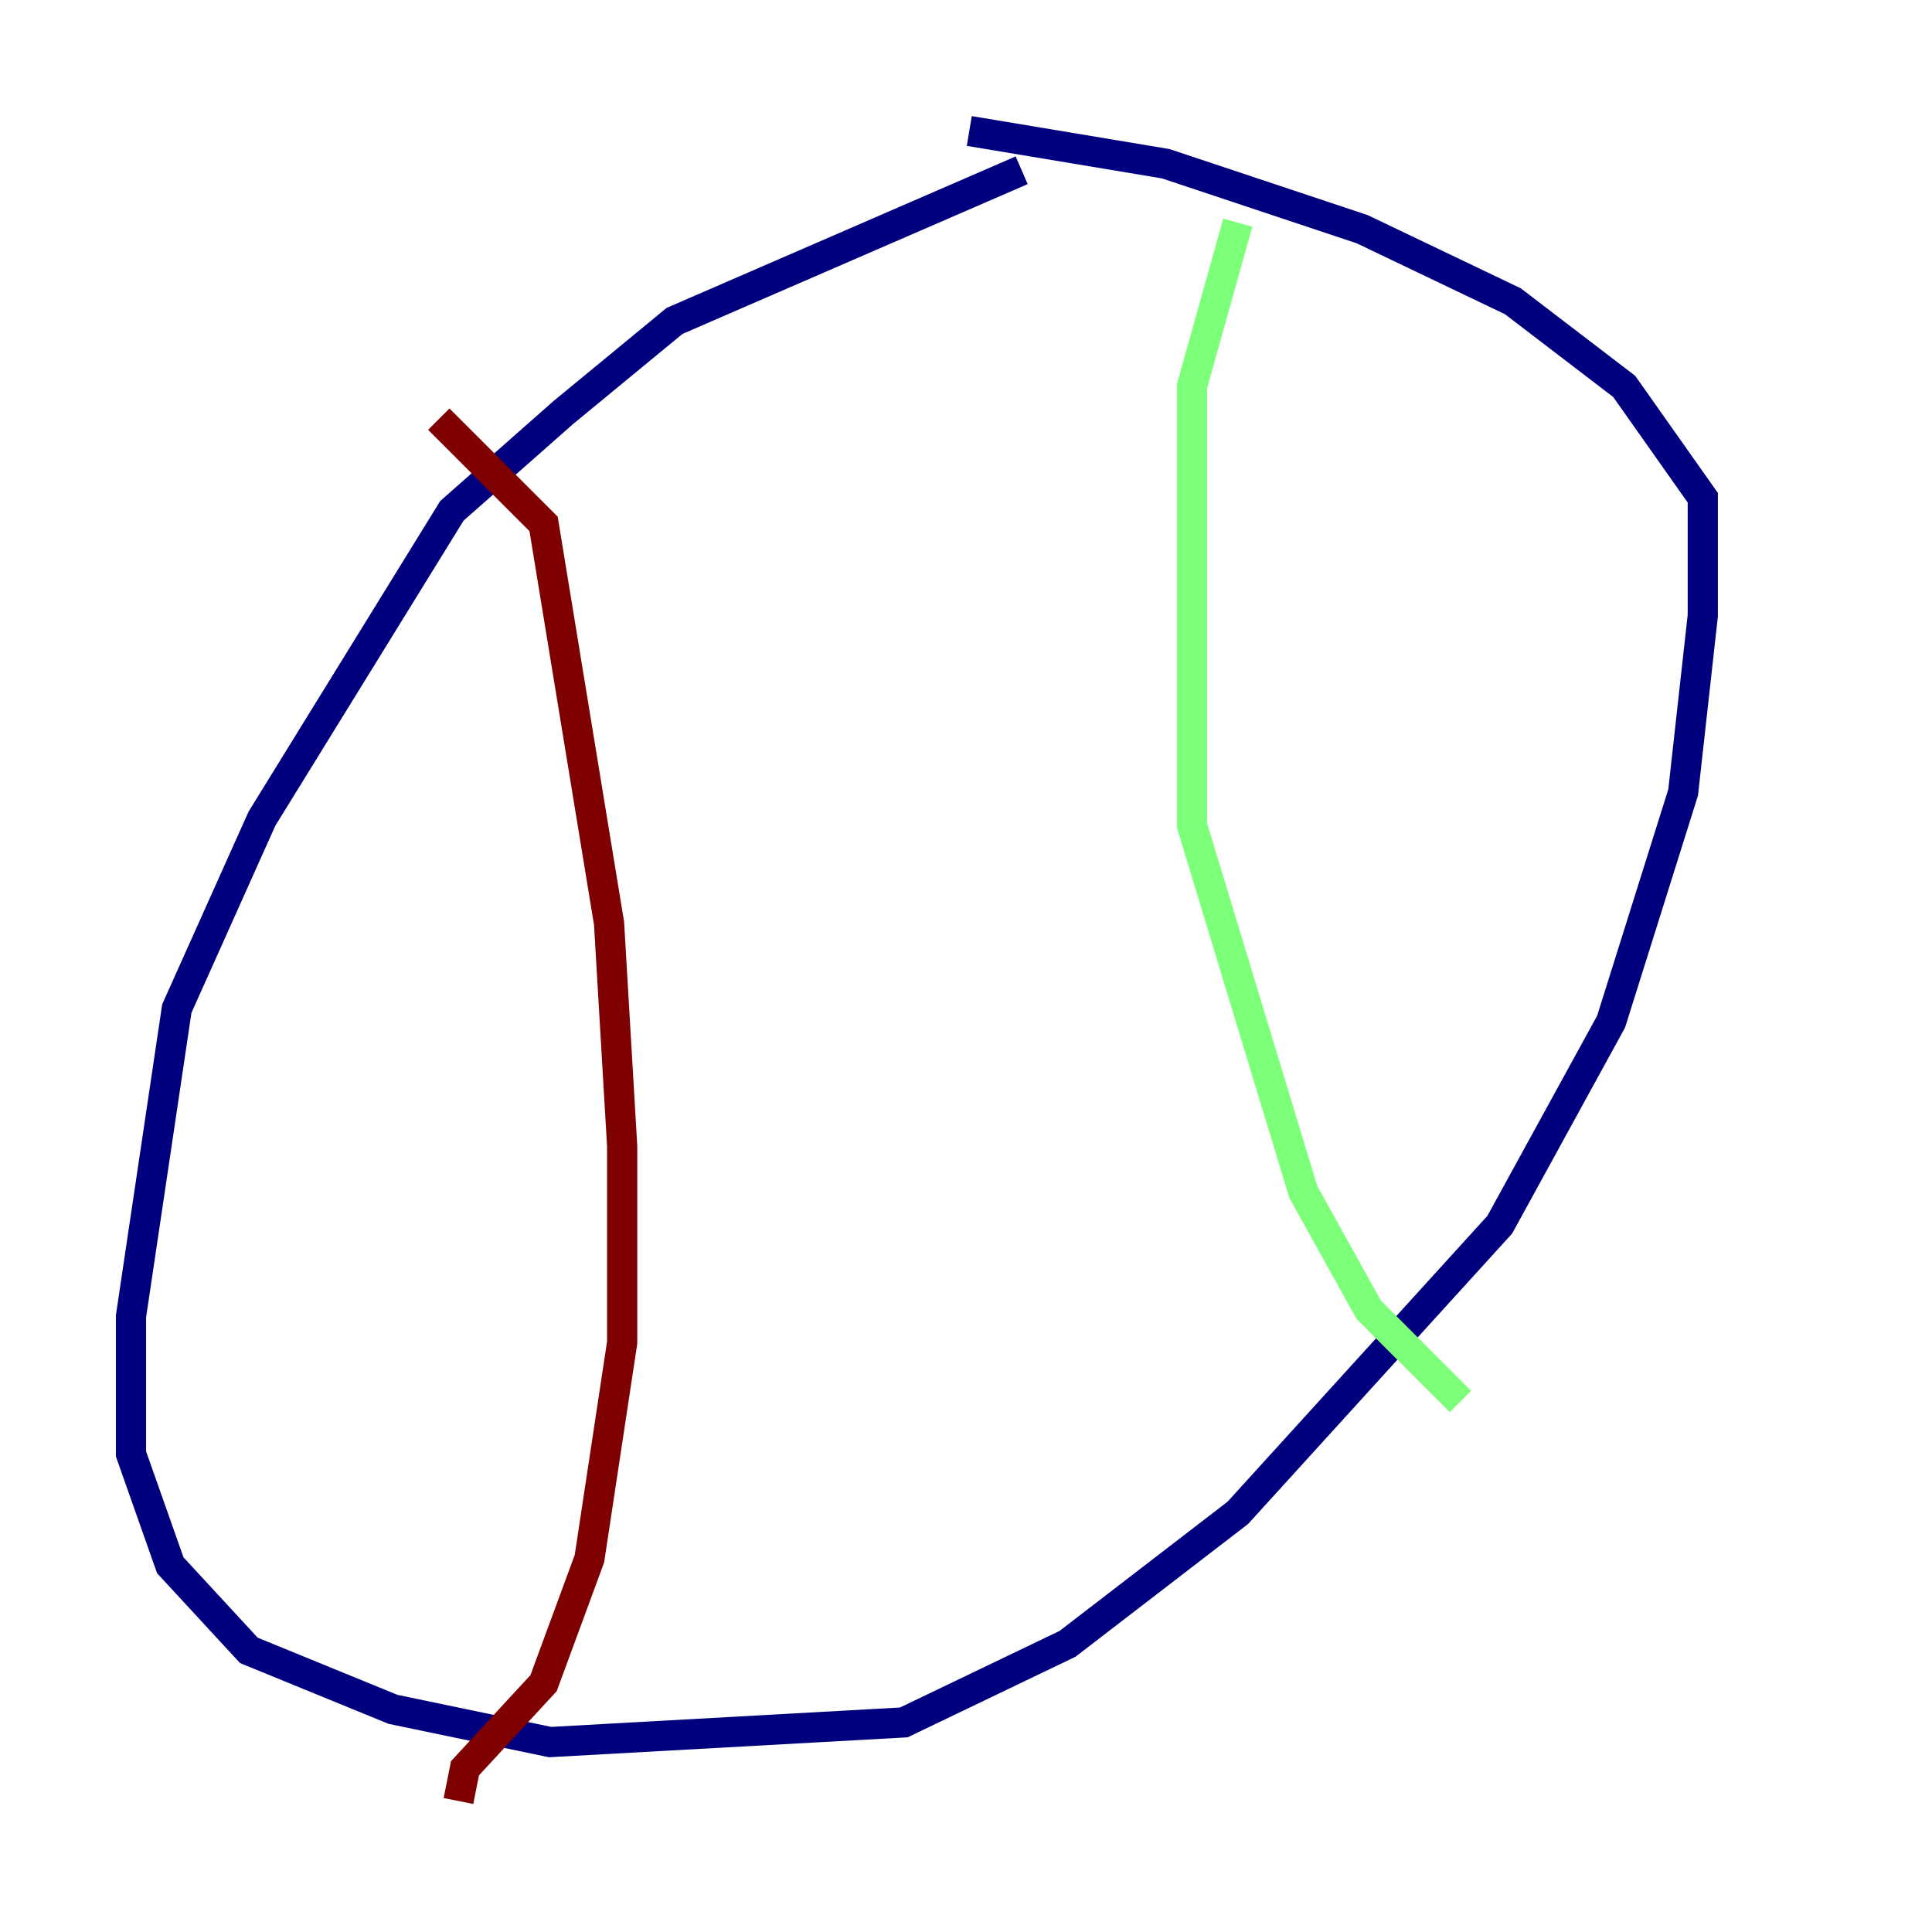 <?xml version="1.0" encoding="utf-8" ?>
<svg baseProfile="tiny" height="128" version="1.2" viewBox="0,0,128,128" width="128" xmlns="http://www.w3.org/2000/svg" xmlns:ev="http://www.w3.org/2001/xml-events" xmlns:xlink="http://www.w3.org/1999/xlink"><defs /><polyline fill="none" points="67.688,11.281 44.691,21.261 37.315,27.336 29.939,33.844 17.356,54.237 11.715,66.82 8.678,87.214 8.678,96.325 11.281,103.702 16.488,109.342 26.034,113.248 36.447,115.417 59.878,114.115 70.725,108.909 82.007,100.231 99.363,81.139 106.739,67.688 111.512,52.502 112.814,40.786 112.814,32.976 107.607,25.6 100.231,19.959 90.251,15.186 77.234,10.848 64.217,8.678" stroke="#00007f" stroke-width="2" /><polyline fill="none" points="82.007,14.752 78.969,25.6 78.969,54.671 86.346,78.969 90.685,86.78 96.759,92.854" stroke="#7cff79" stroke-width="2" /><polyline fill="none" points="29.071,27.77 36.014,34.712 40.352,61.18 41.22,75.932 41.22,88.949 39.051,103.268 36.014,111.512 30.807,117.153 30.373,119.322" stroke="#7f0000" stroke-width="2" /></svg>